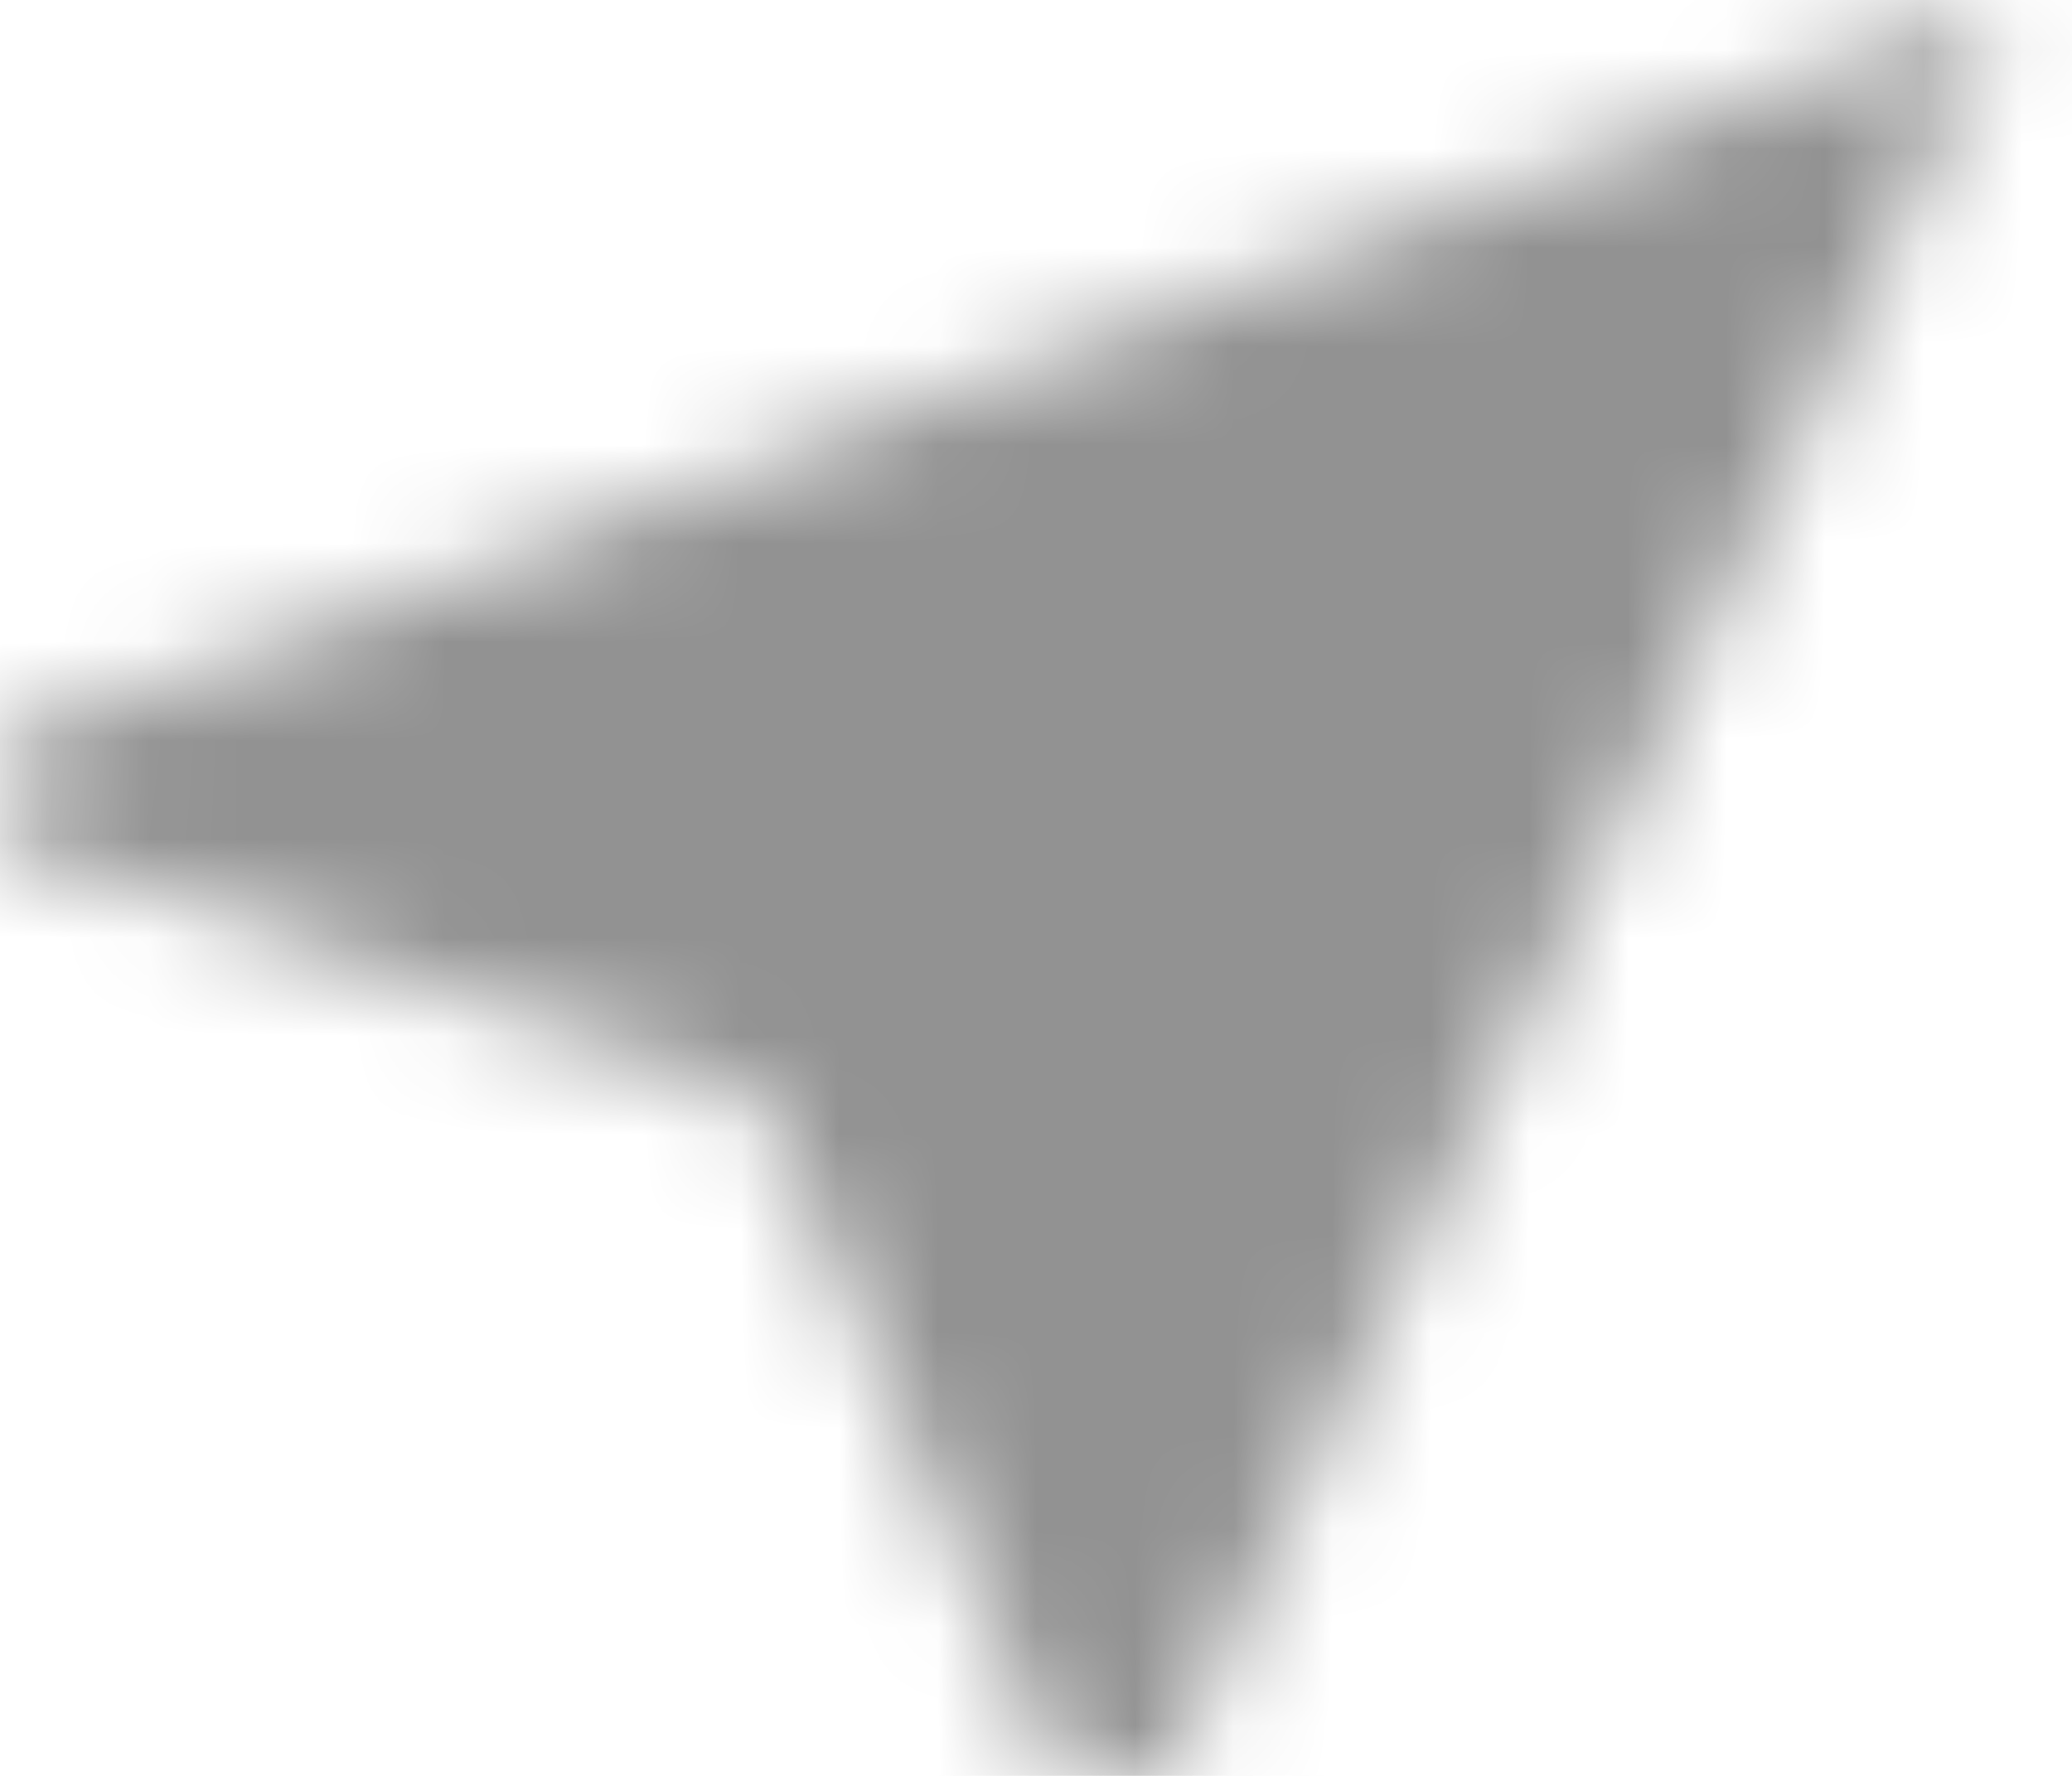 <svg width="21" height="18" viewBox="0 0 21 18" fill="none" xmlns="http://www.w3.org/2000/svg">
<mask id="mask0_96_24" style="mask-type:alpha" maskUnits="userSpaceOnUse" x="0" y="0" width="21" height="18">
<path fill-rule="evenodd" clip-rule="evenodd" d="M20.338 0L0 7.53V8.51L7.728 11.16L10.711 18H11.818L20.338 0V0Z" fill="white"/>
</mask>
<g mask="url(#mask0_96_24)">
<rect x="-4.519" y="-4" width="29.377" height="26" fill="#929292"/>
</g>
</svg>
